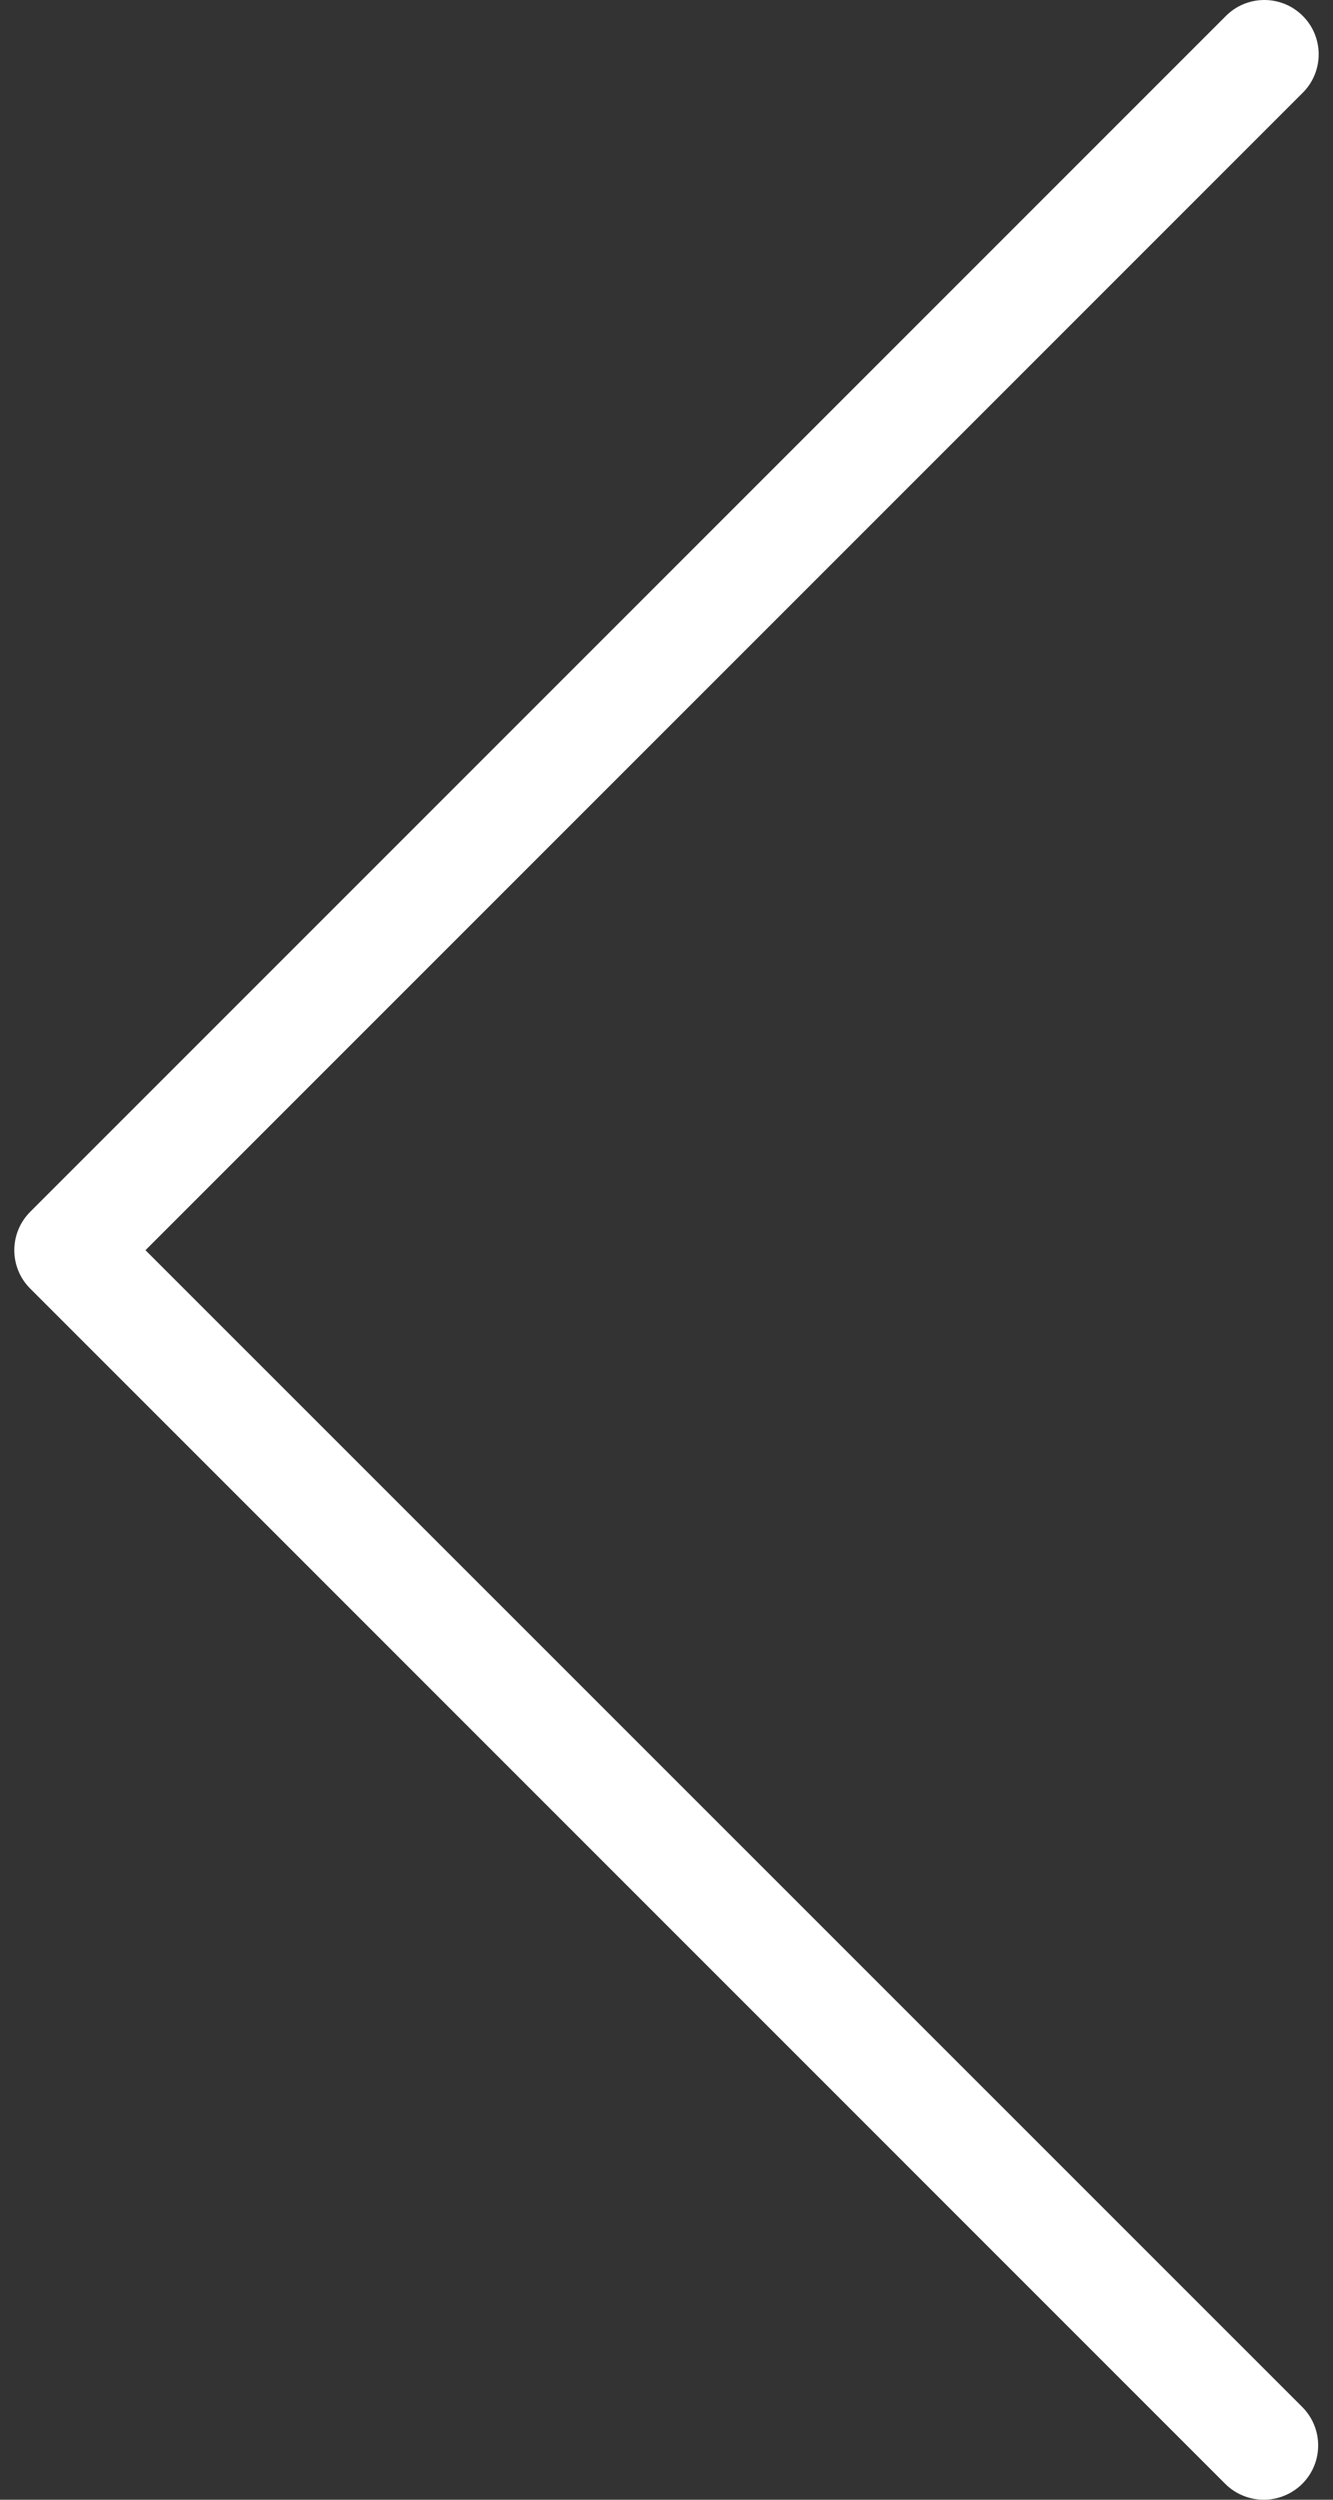 <svg width="16" height="30" viewBox="0 0 16 30" fill="none" xmlns="http://www.w3.org/2000/svg">
<rect x="0" y="0" width="16" height="30" fill="#333333" stroke="none"/>
<path d="M15.169 30C14.996 30 14.83 29.932 14.707 29.81L0.363 15.465C0.108 15.211 0.108 14.798 0.363 14.543L14.707 0.199C14.957 -0.06 15.37 -0.067 15.629 0.183C15.888 0.433 15.895 0.846 15.645 1.105C15.64 1.11 15.634 1.116 15.629 1.121L1.746 15.004L15.63 28.886C15.885 29.141 15.886 29.553 15.632 29.808C15.509 29.931 15.342 30 15.169 30Z" fill="white"/>
</svg>
